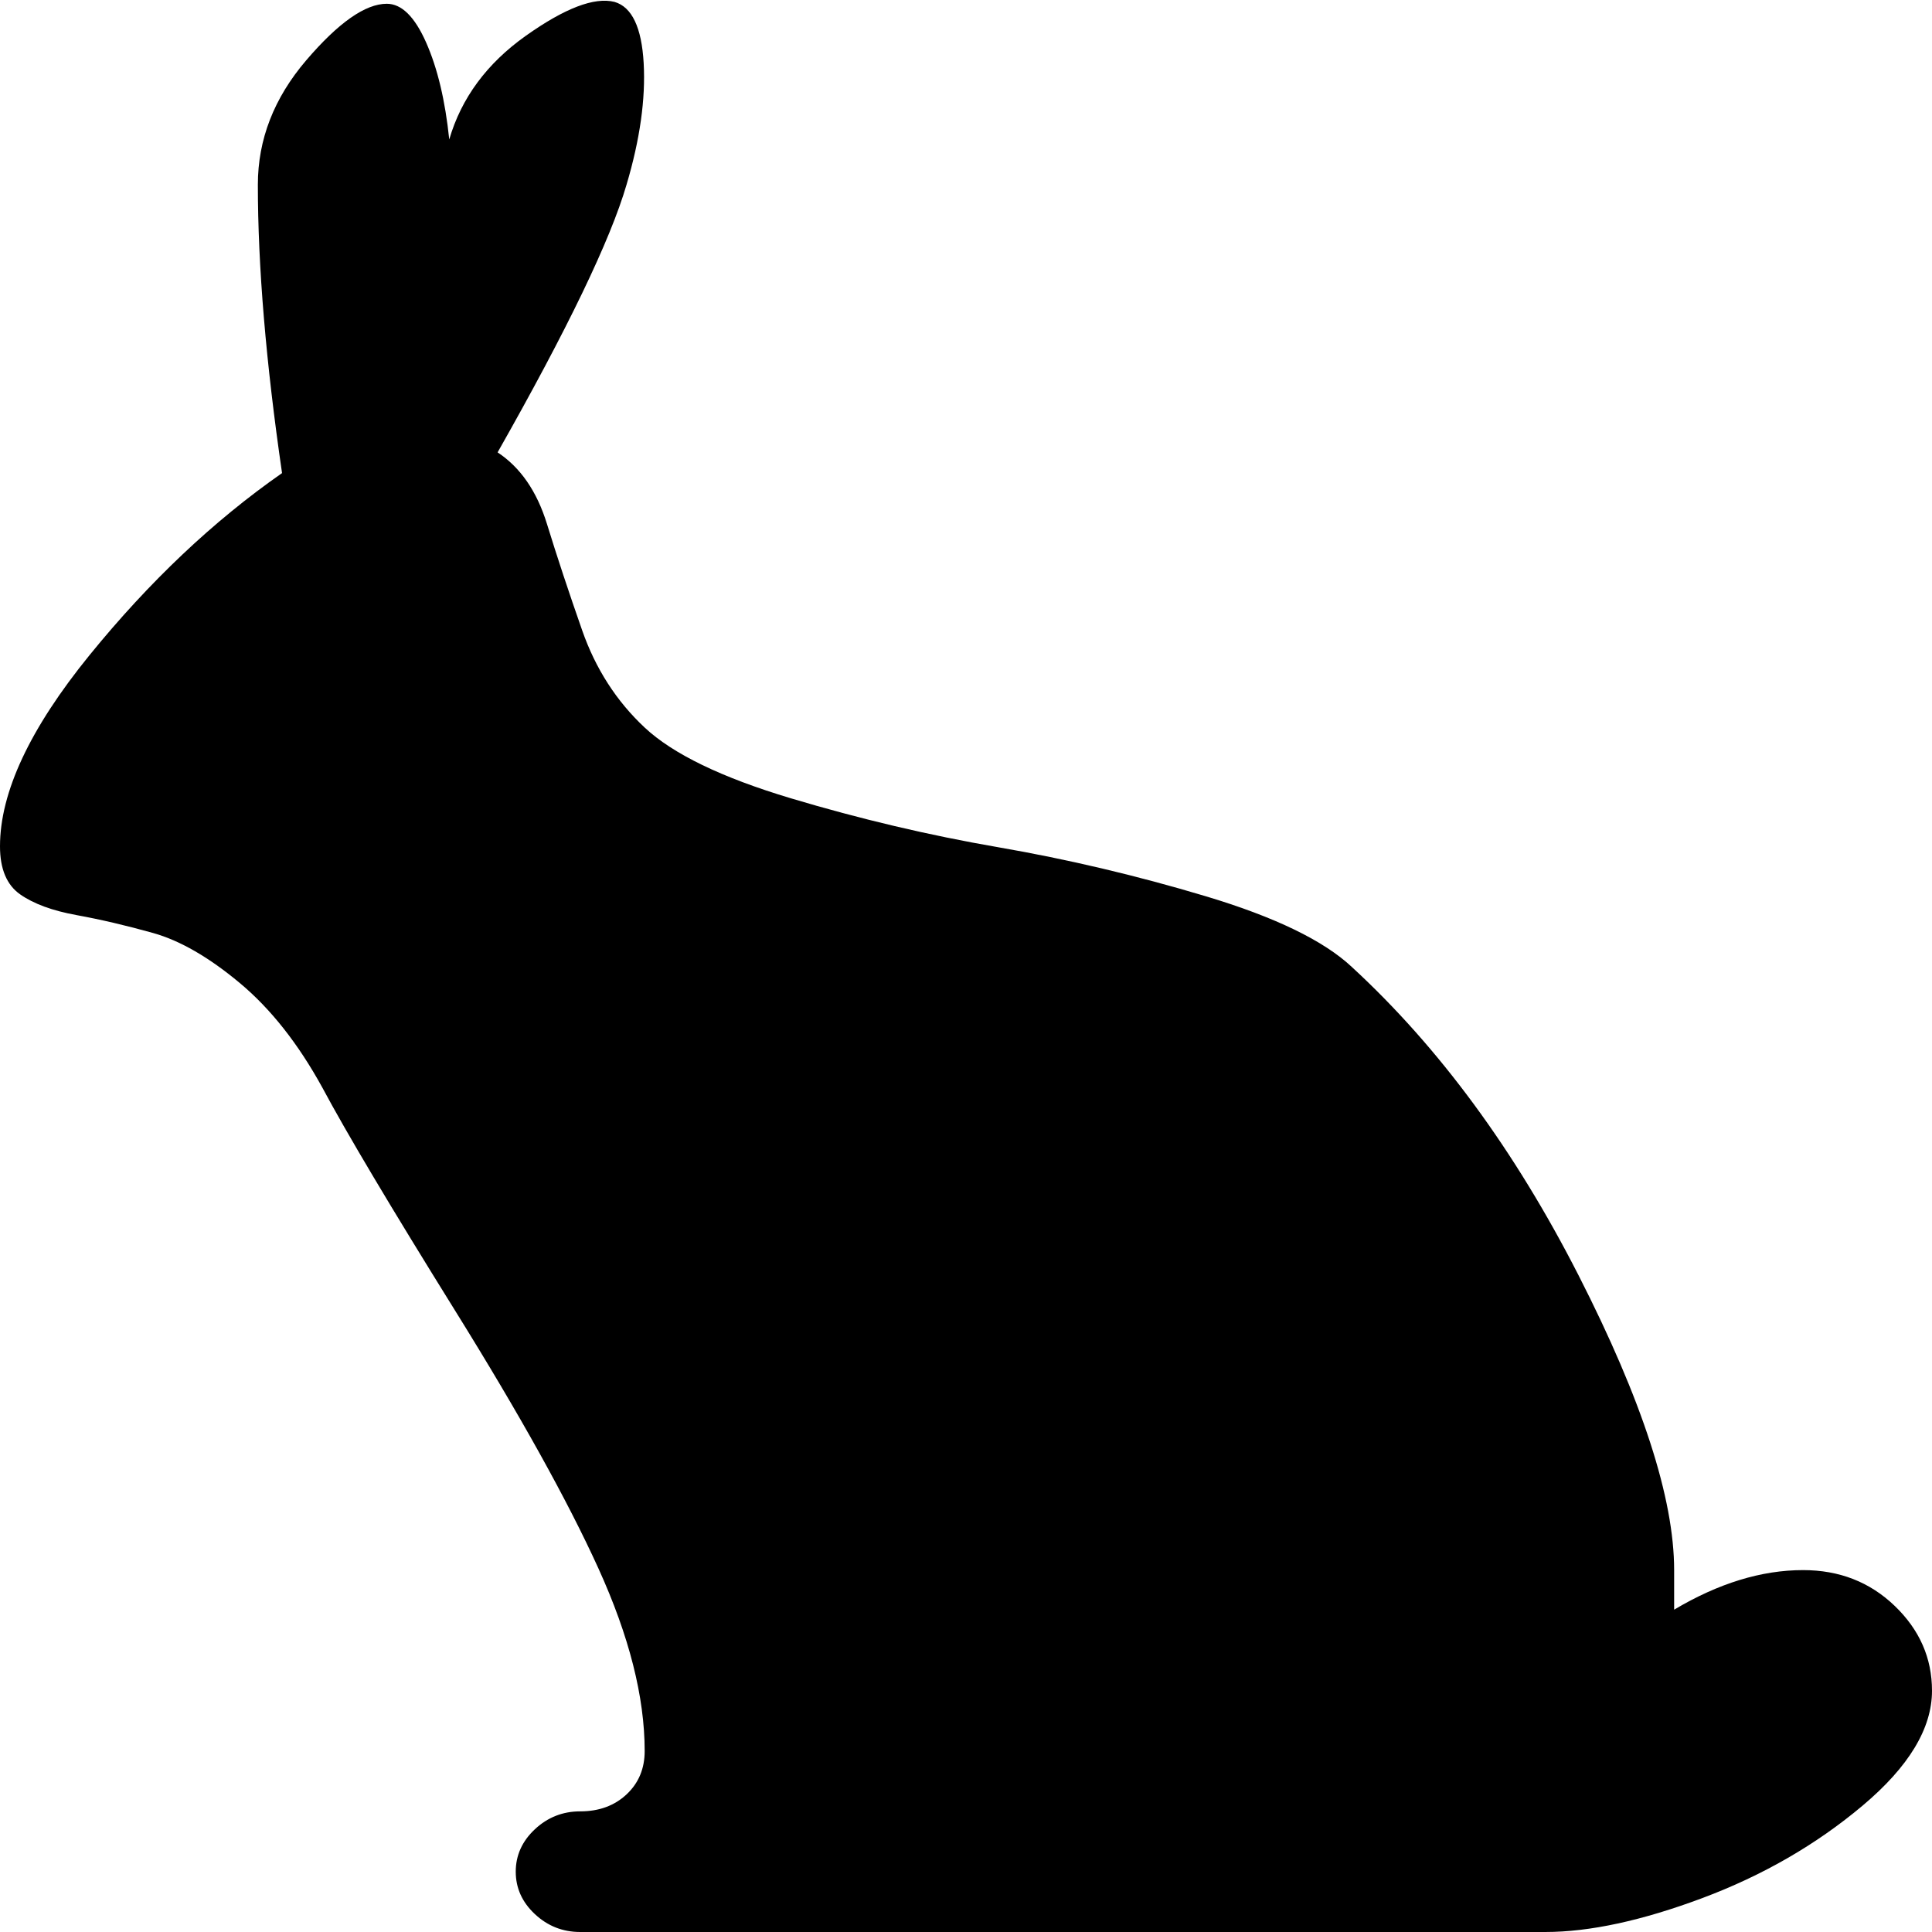 <svg width="79" height="79" viewBox="0 0 79 79" fill="none" xmlns="http://www.w3.org/2000/svg">
<path d="M63.184 79H23.725C23.011 79 22.393 78.756 21.871 78.268C21.349 77.78 21.089 77.202 21.089 76.534C21.089 75.866 21.349 75.288 21.871 74.799C22.393 74.311 23.011 74.067 23.725 74.067C24.494 74.067 25.125 73.836 25.619 73.374C26.114 72.911 26.361 72.32 26.361 71.601C26.361 69.391 25.729 66.9 24.466 64.125C23.203 61.35 21.253 57.843 18.617 53.604C15.981 49.365 14.169 46.321 13.18 44.471C12.192 42.673 11.066 41.247 9.803 40.194C8.54 39.14 7.359 38.459 6.261 38.151C5.162 37.843 4.119 37.599 3.13 37.419C2.142 37.239 1.373 36.957 0.824 36.571C0.275 36.186 0 35.531 0 34.606C0 32.396 1.222 29.789 3.666 26.783C6.11 23.777 8.732 21.298 11.533 19.345C10.874 14.824 10.544 10.893 10.544 7.553C10.544 5.703 11.203 4.008 12.521 2.466C13.839 0.925 14.938 0.154 15.816 0.154C16.421 0.154 16.956 0.681 17.423 1.734C17.89 2.788 18.205 4.111 18.37 5.703C18.864 4.008 19.908 2.595 21.5 1.464C23.093 0.334 24.301 -0.128 25.125 0.077C25.839 0.283 26.237 1.118 26.32 2.582C26.402 4.046 26.169 5.703 25.619 7.553C24.96 9.814 23.203 13.462 20.347 18.498C21.281 19.114 21.954 20.09 22.366 21.426C22.777 22.762 23.258 24.214 23.807 25.781C24.356 27.348 25.207 28.671 26.361 29.75C27.514 30.829 29.505 31.793 32.333 32.641C35.161 33.488 37.99 34.156 40.818 34.644C43.646 35.133 46.475 35.8 49.303 36.648C52.131 37.496 54.122 38.459 55.275 39.538C58.845 42.827 61.934 47.028 64.543 52.14C67.151 57.252 68.456 61.273 68.456 64.202V65.82C70.268 64.742 72.025 64.202 73.728 64.202C75.211 64.202 76.46 64.69 77.476 65.666C78.492 66.643 79 67.799 79 69.135C79 70.676 78.053 72.243 76.158 73.836C74.263 75.429 72.08 76.688 69.609 77.613C67.138 78.538 64.996 79 63.184 79Z" fill="black"/>
</svg>
